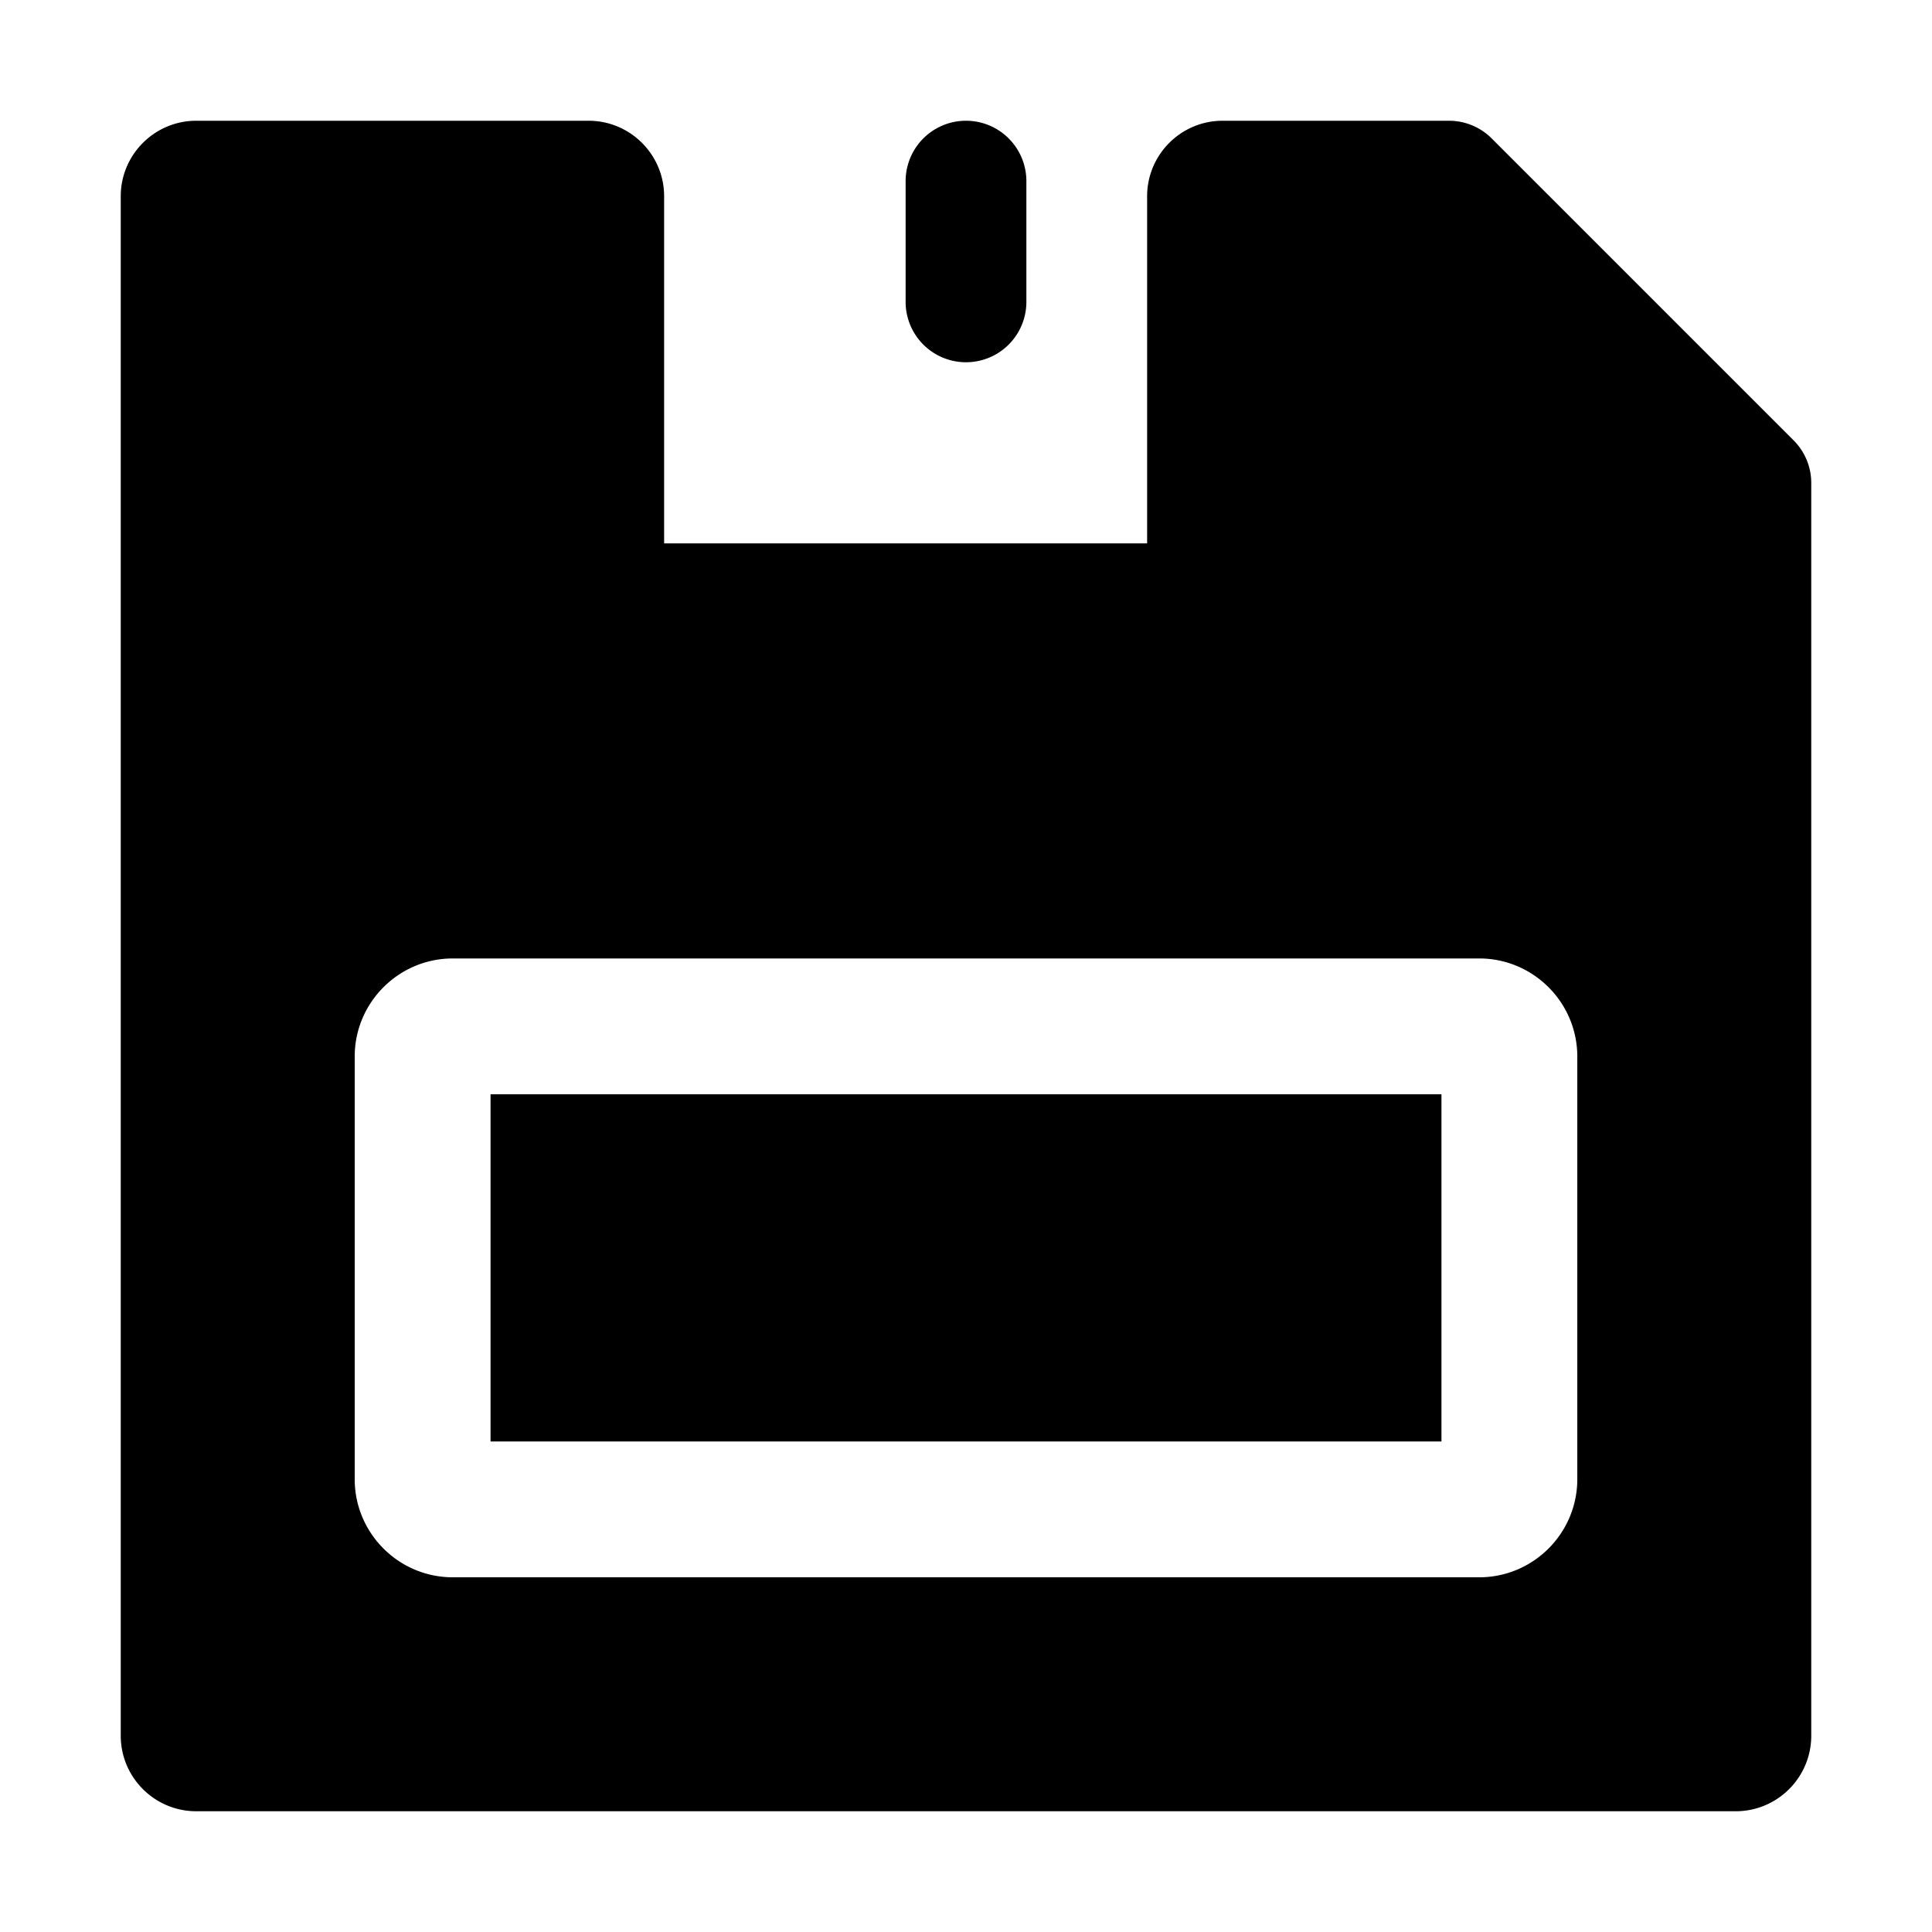 <svg xmlns="http://www.w3.org/2000/svg" viewBox="0 0 32 32">
  <path d="M15 5V3a1 1 0 1 1 2 0v2a1 1 0 1 1-2 0ZM8.125 23.875h15.75v-5.75H8.125v5.75ZM30 8v20.75c0 .689-.561 1.25-1.25 1.25H3.25C2.561 30 2 29.439 2 28.75V3.25C2 2.561 2.561 2 3.25 2h6.5c.689 0 1.25.561 1.25 1.25V9h8V3.25c0-.689.561-1.25 1.25-1.25H24c.265 0 .52.105.707.293l5 5A.997.997 0 0 1 30 8Zm-3.875 9.5c0-.896-.729-1.625-1.625-1.625h-17c-.896 0-1.625.729-1.625 1.625v7c0 .896.729 1.625 1.625 1.625h17c.896 0 1.625-.729 1.625-1.625v-7Z"/>
</svg>
